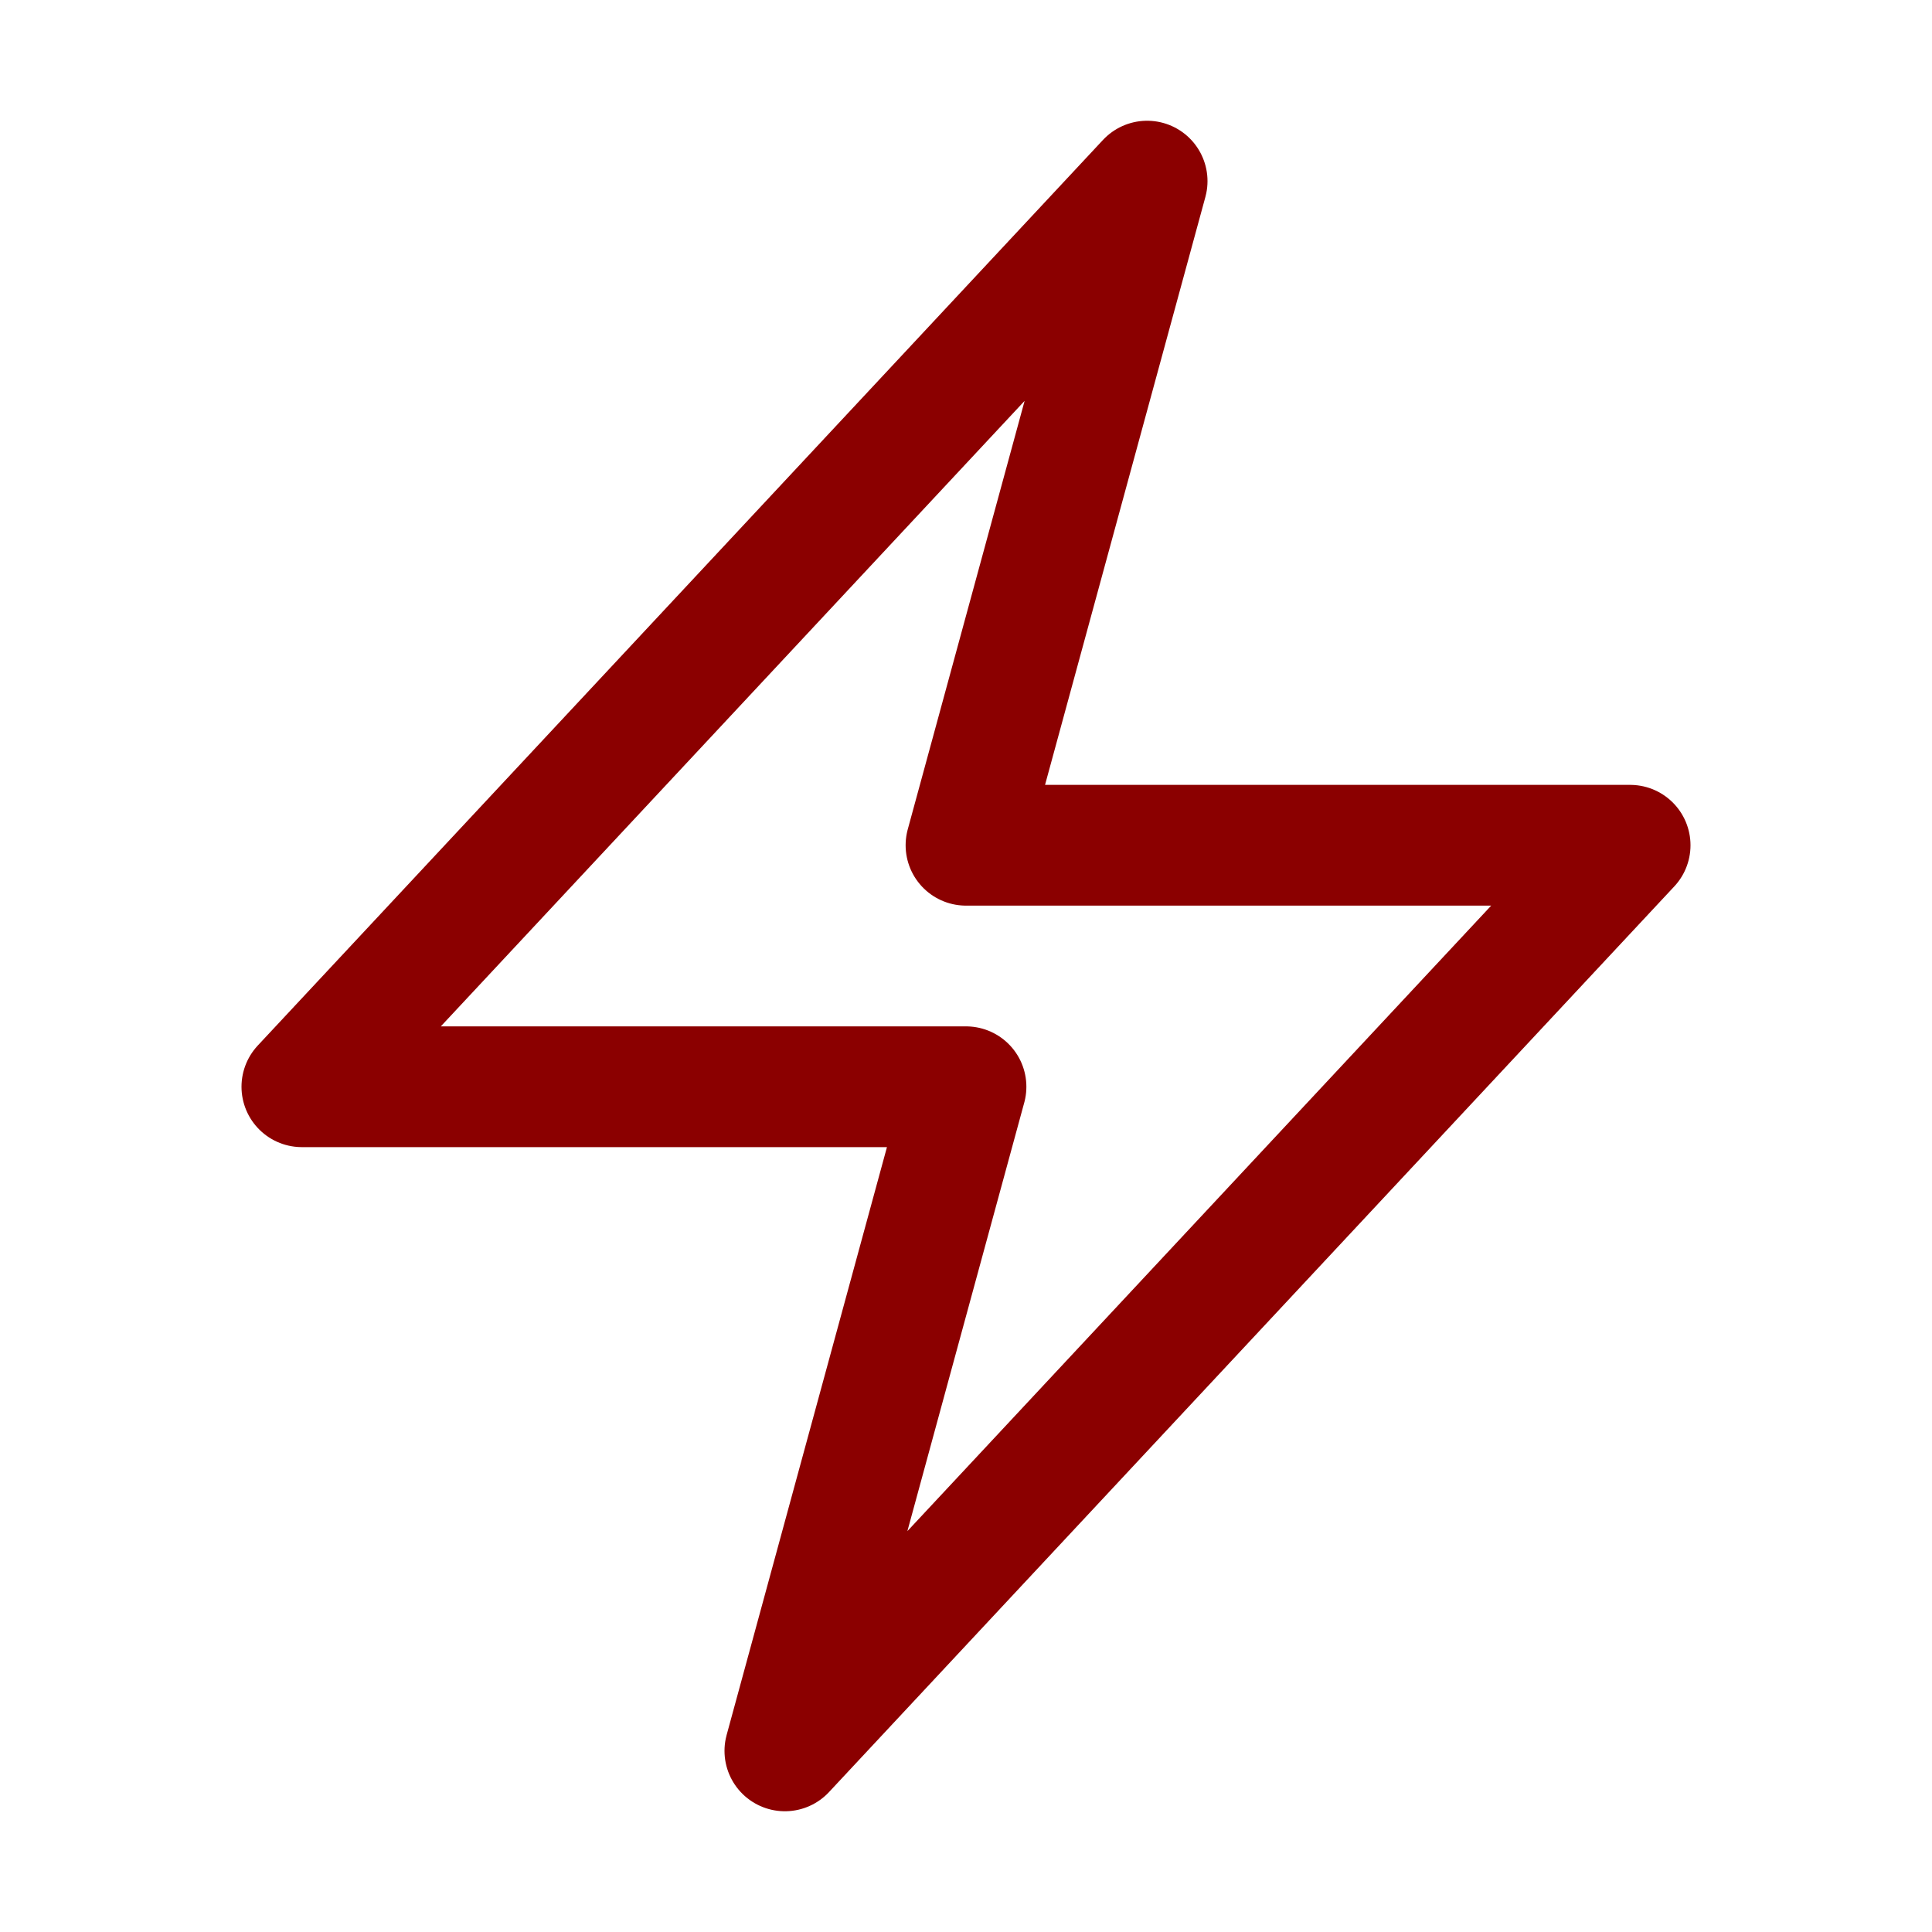 <svg xmlns="http://www.w3.org/2000/svg" fill="none" viewBox="0 0 24 24" stroke-width="1.5" stroke="darkred
" class="size-6">
  <path stroke-linecap="round" stroke-linejoin="round" d="m3.75 13.5 10.5-11.25L12 10.5h8.25L9.75 21.75 12 13.5H3.75Z" />
</svg>
